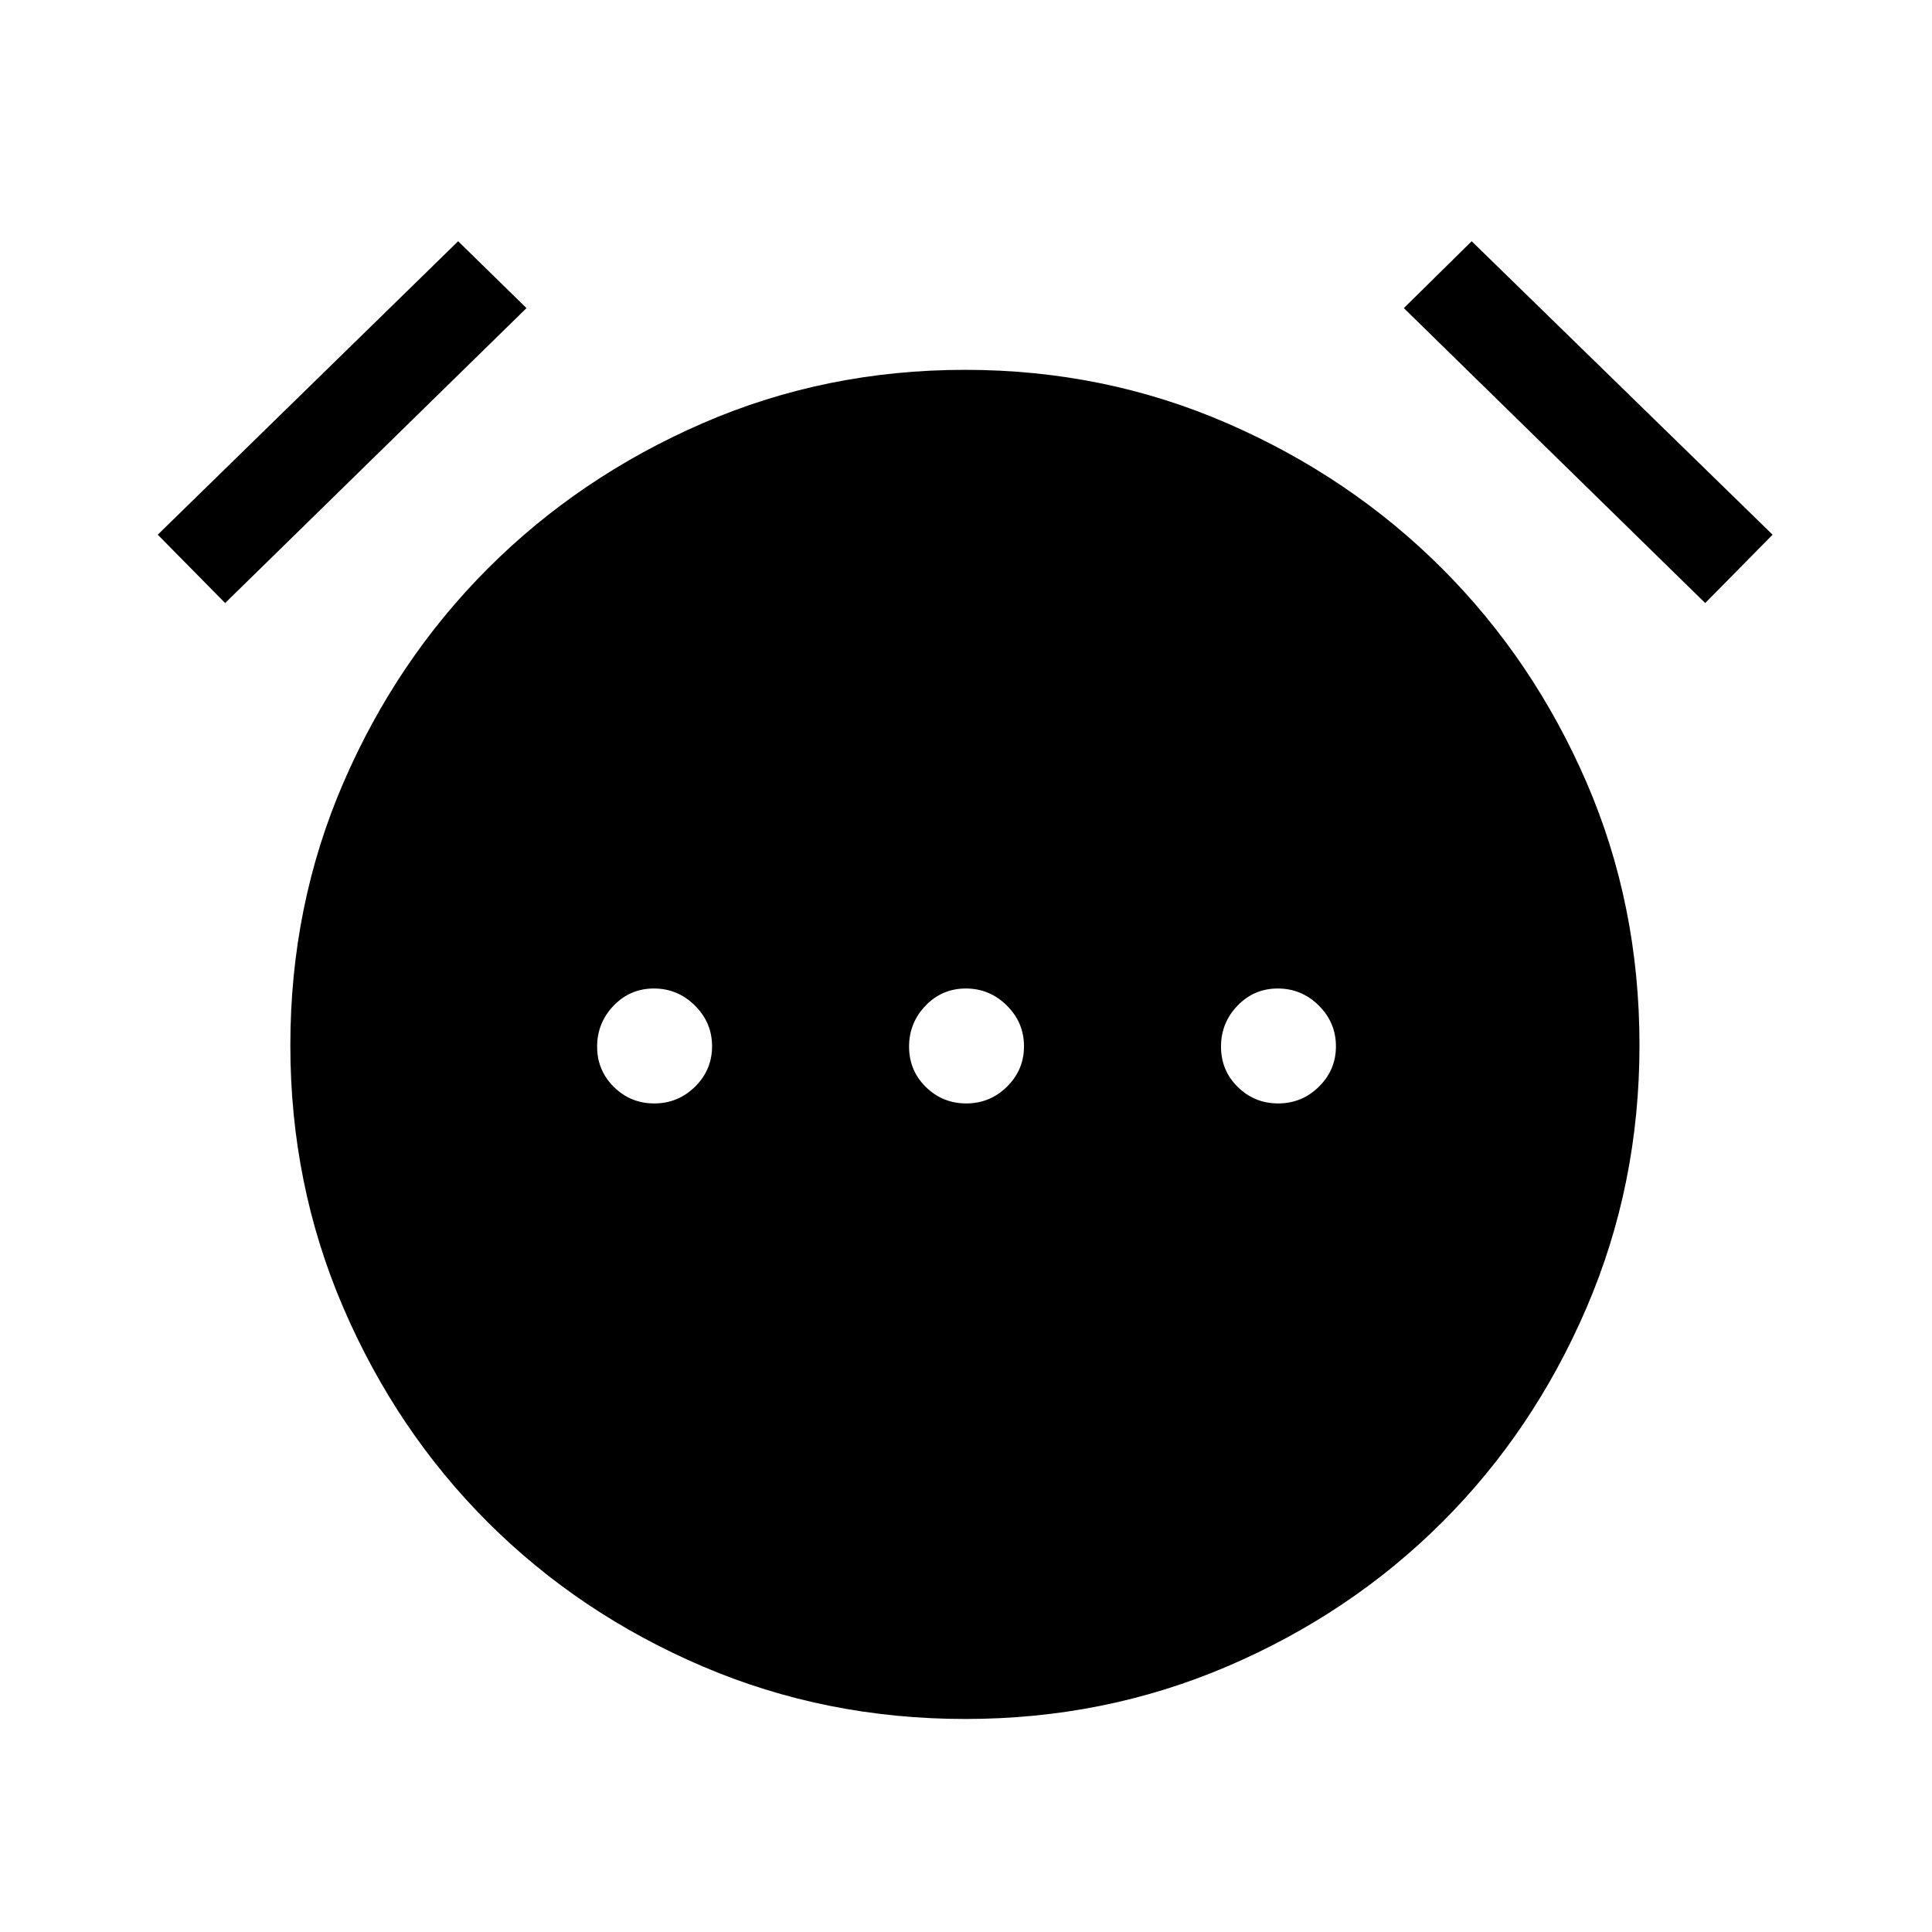 <svg xmlns="http://www.w3.org/2000/svg" height="40" viewBox="0 -960 960 960" width="40"><path d="M325.12-411.71q11.78 0 20.24-8.32 8.46-8.32 8.46-20.09 0-11.78-8.53-20.24-8.53-8.46-20.36-8.46t-20.03 8.53q-8.19 8.53-8.19 20.36t8.32 20.03q8.32 8.19 20.09 8.19Zm155 0q11.78 0 20.24-8.32 8.46-8.32 8.46-20.09 0-11.78-8.53-20.24-8.53-8.46-20.36-8.46t-20.03 8.53q-8.19 8.53-8.19 20.36t8.32 20.03q8.32 8.19 20.09 8.19Zm155 0q11.78 0 20.24-8.32 8.46-8.32 8.46-20.09 0-11.78-8.53-20.24-8.53-8.46-20.36-8.46t-20.03 8.53q-8.19 8.53-8.19 20.36t8.32 20.03q8.32 8.19 20.09 8.19ZM479.64-105.85q-69.46 0-130.61-26.17-61.14-26.17-106.57-71.51-45.43-45.34-71.81-106.56-26.38-61.22-26.38-130.49 0-69.55 26.38-130.53 26.38-60.98 71.81-106.45 45.43-45.46 106.52-72.07 61.1-26.6 130.56-26.6 69.2 0 130.35 26.6 61.15 26.61 106.62 72.07 45.46 45.47 71.8 106.27 26.34 60.81 26.34 130.63 0 69.31-26.34 130.55-26.34 61.24-71.8 106.58-45.47 45.34-106.57 71.51-61.1 26.17-130.3 26.17ZM227.65-840.13l33.96 33.23-149.74 146.55-33.48-33.96 149.26-145.82Zm503.62 0 149.52 145.82-33.48 33.96L697.56-806.9l33.71-33.23Z"/></svg>